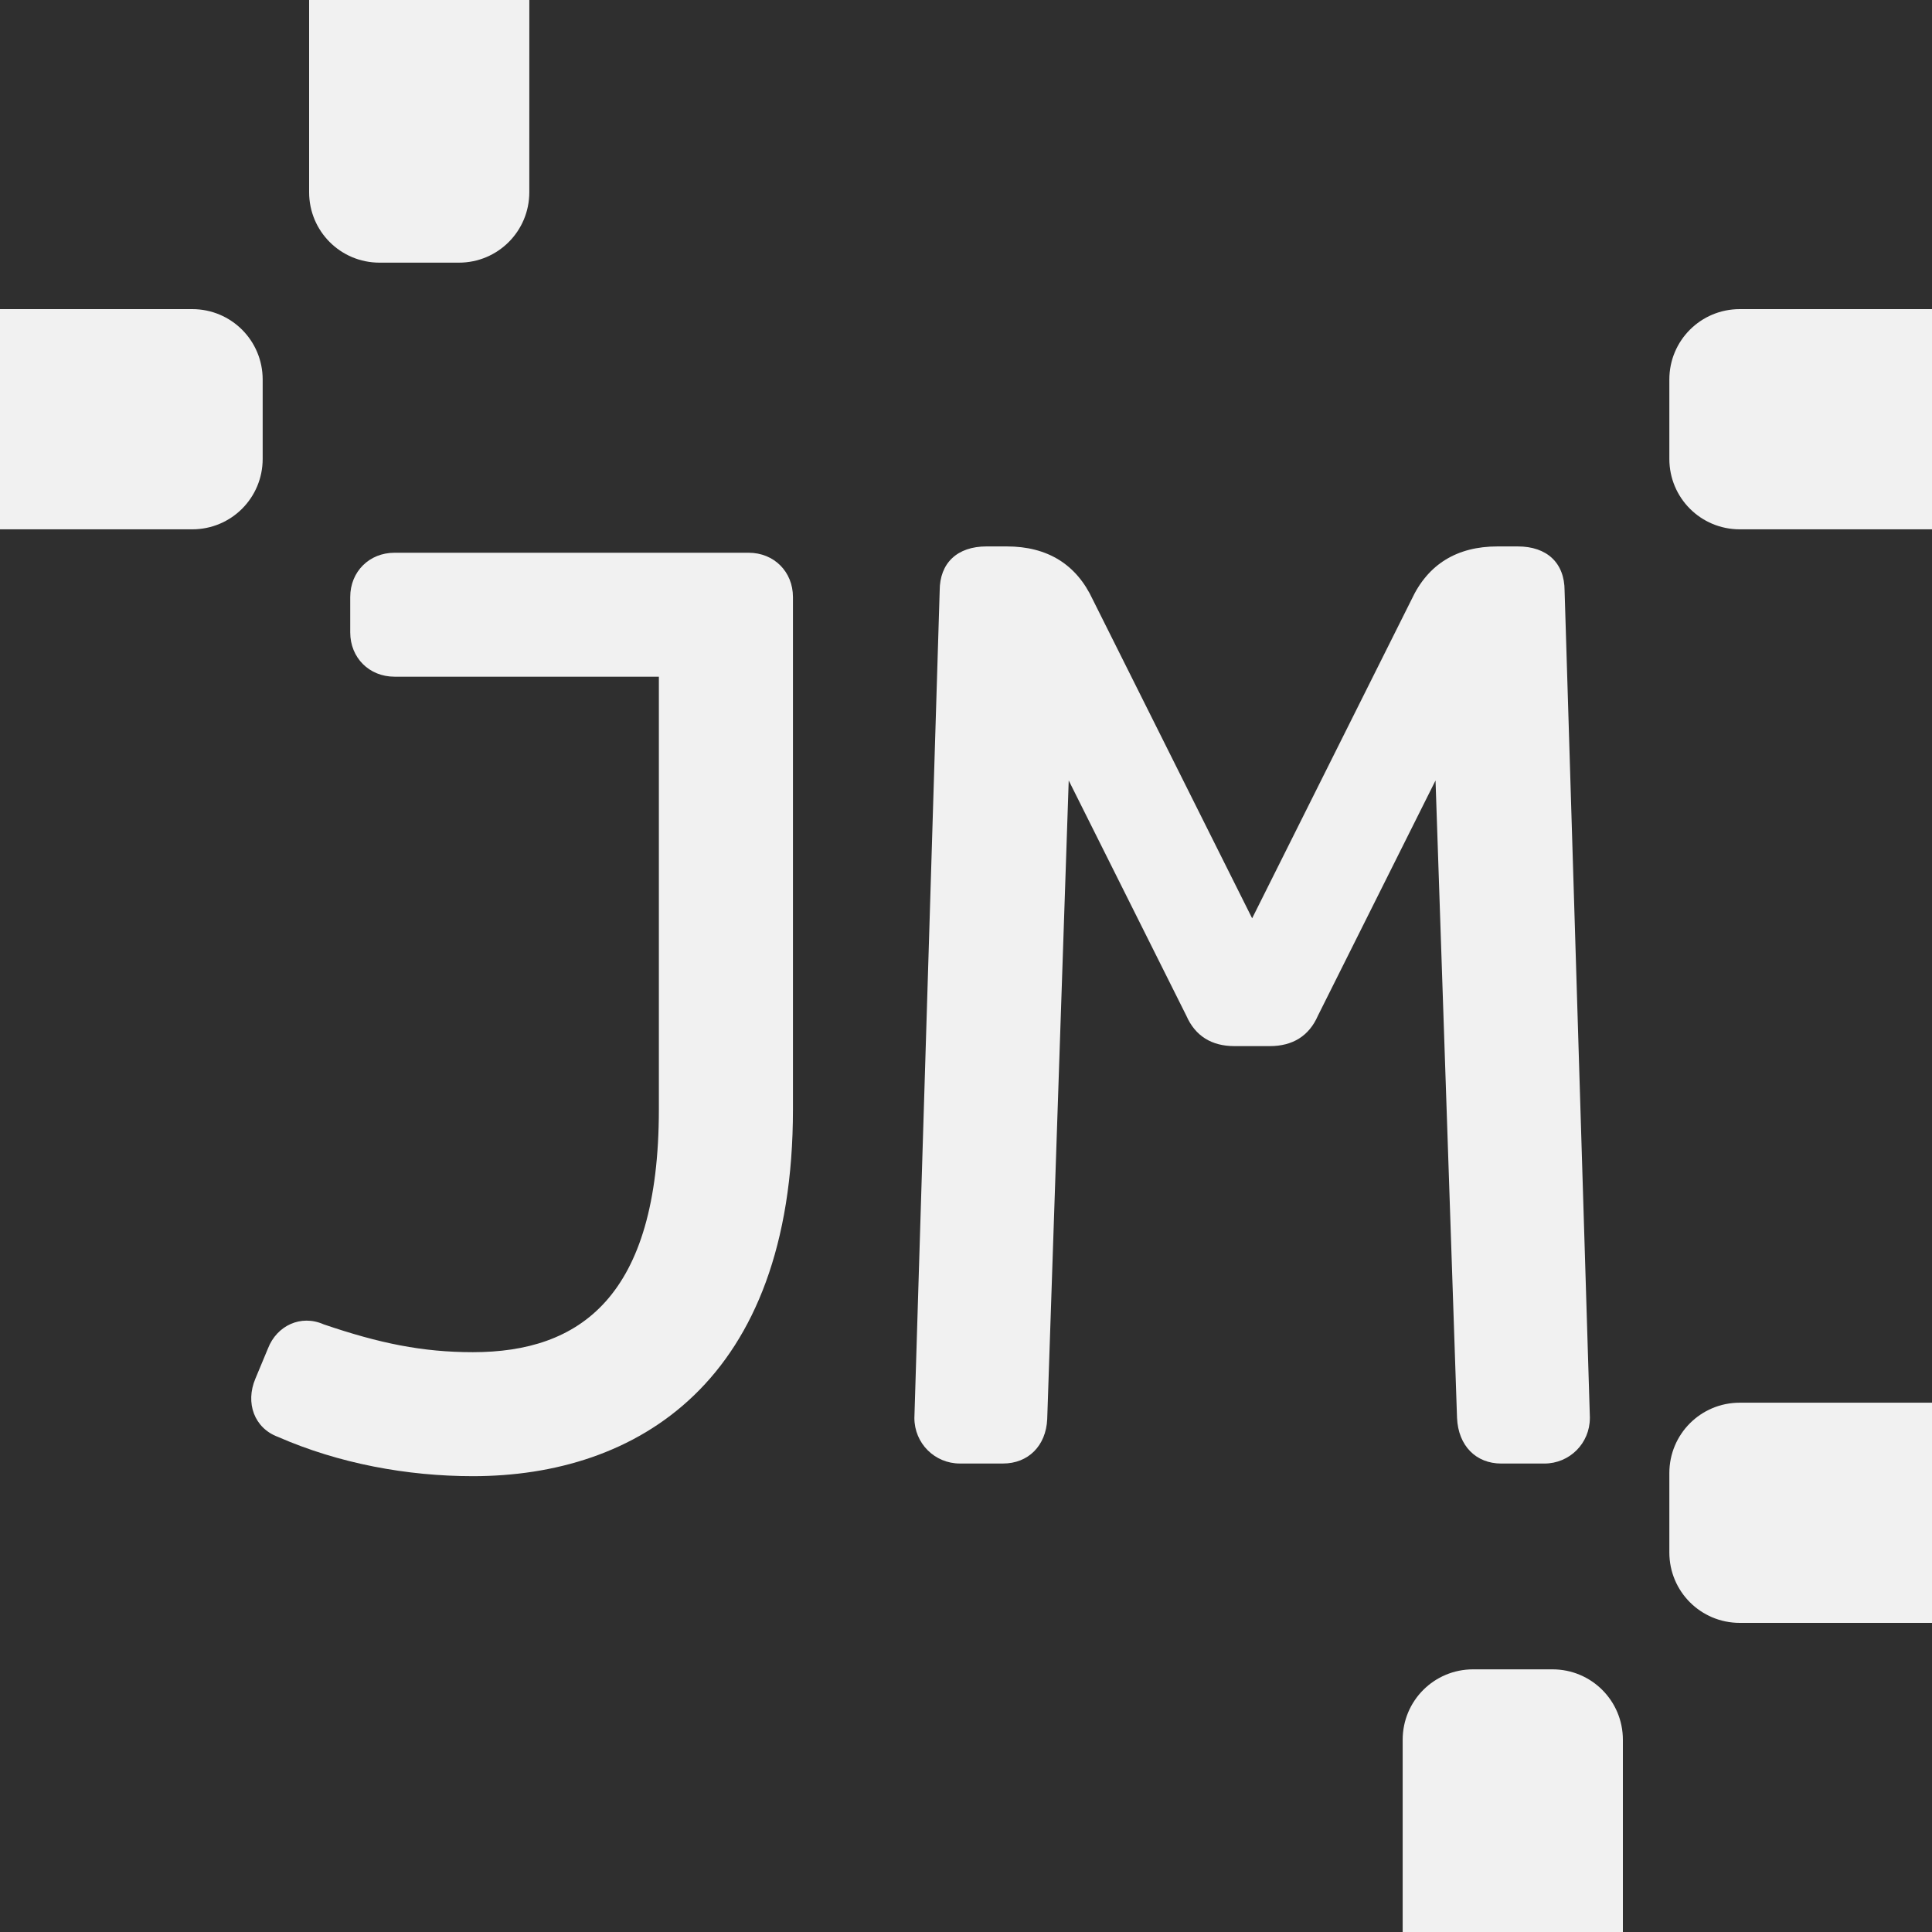 <?xml version="1.0" encoding="UTF-8" standalone="no"?>
<!-- Created with Inkscape (http://www.inkscape.org/) -->

<svg
   width="100"
   height="100"
   viewBox="0 0 100 100"
   version="1.1"
   id="svg5"
   inkscape:version="1.1.2 (0a00cf5339, 2022-02-04)"
   sodipodi:docname="favicon.svg"
   inkscape:export-filename="/home/jeremy/favicon.png"
   inkscape:export-xdpi="30.719999"
   inkscape:export-ydpi="30.719999"
   xmlns:inkscape="http://www.inkscape.org/namespaces/inkscape"
   xmlns:sodipodi="http://sodipodi.sourceforge.net/DTD/sodipodi-0.dtd"
   xmlns="http://www.w3.org/2000/svg"
   xmlns:svg="http://www.w3.org/2000/svg">
  <rect x="0" y="0" width="100" height="100" fill="#808080" stroke="none"/>
  <sodipodi:namedview
     id="namedview7"
     pagecolor="#ffffff"
     bordercolor="#666666"
     borderopacity="1.0"
     inkscape:pageshadow="2"
     inkscape:pageopacity="0.0"
     inkscape:pagecheckerboard="true"
     inkscape:document-units="px"
     showgrid="false"
     units="px"
     width="100px"
     inkscape:snap-object-midpoints="true"
     inkscape:snap-midpoints="true"
     inkscape:snap-bbox="true"
     inkscape:bbox-paths="true"
     inkscape:bbox-nodes="true"
     inkscape:snap-bbox-edge-midpoints="true"
     inkscape:snap-bbox-midpoints="true"
     inkscape:snap-page="true"
     inkscape:zoom="2.5850501"
     inkscape:cx="114.89139"
     inkscape:cy="138.10177"
     inkscape:window-width="2248"
     inkscape:window-height="1363"
     inkscape:window-x="26"
     inkscape:window-y="23"
     inkscape:window-maximized="0"
     inkscape:current-layer="layer1" />
  <defs
     id="defs2" />
  <g
     inkscape:label="Layer 1"
     inkscape:groupmode="layer"
     id="layer1">
    <rect
       style="fill:#ffffff;stroke-linejoin:round"
       id="rect1058"
       width="35.807"
       height="15.009"
       x="2.615"
       y="-68.988"
       ry="4.801" />
    <rect
       style="fill:#f1f1f1;fill-opacity:1;stroke-linejoin:round"
       id="rect1058-3"
       width="35.807"
       height="15.009"
       x="2.615"
       y="-53.98"
       ry="4.801" />
    <rect
       style="fill:#2f2f2f;fill-opacity:1;stroke-linejoin:round"
       id="rect1058-6"
       width="35.807"
       height="15.009"
       x="2.615"
       y="-38.971"
       ry="4.801" />
    <rect
       style="fill:#1f1f1f;fill-opacity:1;stroke-linejoin:round"
       id="rect1058-8"
       width="35.807"
       height="15.009"
       x="2.615"
       y="-23.962"
       ry="4.801" />
    <rect
       style="fill:#00ff00;fill-opacity:1;stroke-linejoin:round"
       id="rect1058-0"
       width="35.807"
       height="15.009"
       x="38.422"
       y="-38.971"
       ry="4.801" />
    <rect
       style="fill:#00aa00;fill-opacity:1;stroke-linejoin:round"
       id="rect1058-0-2"
       width="35.807"
       height="15.009"
       x="38.422"
       y="-23.962"
       ry="4.801" />
    <rect
       style="fill:#333333;stroke-width:1.127;stroke-linejoin:round"
       id="rect910-4"
       width="100"
       height="100"
       x="0.127"
       y="124.043" />
    <rect
       style="fill:#2f2f2f;stroke-width:1.127;stroke-linejoin:round;fill-opacity:1"
       id="rect910-4-9"
       width="100"
       height="100"
       x="0"
       y="0" />
    <rect
       style="fill:#cccccc;stroke-width:0.759;stroke-linejoin:round"
       id="rect1058-5-6"
       width="27.192"
       height="11.398"
       x="86.531"
       y="196.645"
       ry="3.646" />
    <rect
       style="fill:#cccccc;stroke-width:0.759;stroke-linejoin:round"
       id="rect1058-5-0-9"
       width="27.192"
       height="11.398"
       x="86.531"
       y="180.645"
       ry="3.646" />
    <rect
       style="fill:#cccccc;stroke-width:0.759;stroke-linejoin:round"
       id="rect1058-5-0-9-6"
       width="27.192"
       height="11.398"
       x="86.531"
       y="140.043"
       ry="3.646" />
    <rect
       style="fill:#cccccc;stroke-width:0.759;stroke-linejoin:round"
       id="rect1058-5-0-5-2"
       width="27.192"
       height="11.398"
       x="-13.469"
       y="140.043"
       ry="3.646" />
    <path
       id="rect1058-5-0-5-2-9"
       style="fill:#f1f1f1;stroke-width:0.759;stroke-linejoin:round;fill-opacity:1"
       d="M 0 16 L 0 27.398 L 9.949 27.398 C 11.969 27.398 13.596 25.772 13.596 23.752 L 13.596 19.646 C 13.596 17.627 11.969 16 9.949 16 L 0 16 z " />
    <path
       id="rect1058-5-0-5-2-9-6"
       style="fill:#f1f1f1;fill-opacity:1;stroke-width:0.759;stroke-linejoin:round"
       d="m 100,16 v 11.398 h -9.949 c -2.02,0 -3.646,-1.627 -3.646,-3.646 V 19.646 C 86.404,17.627 88.031,16 90.051,16 Z" />
    <path
       id="rect1058-5-0-5-2-9-6-2"
       style="fill:#f1f1f1;stroke-width:0.759;stroke-linejoin:round;fill-opacity:1"
       d="M 84,100 H 72.602 v -9.949 c 0,-2.02 1.627,-3.646 3.646,-3.646 h 4.105 C 82.373,86.404 84,88.031 84,90.051 Z" />
    <path
       id="rect1058-5-0-5-2-9-6-2-2"
       style="fill:#f1f1f1;stroke-width:0.759;stroke-linejoin:round;fill-opacity:1"
       d="M 27.398,4e-6 H 16 v 9.949 c 0,2.02 1.627,3.646 3.646,3.646 h 4.105 c 2.02,0 3.646,-1.627 3.646,-3.646 z" />
    <path
       id="rect1058-5-0-5-2-9-6-9"
       style="fill:#f1f1f1;stroke-width:0.759;stroke-linejoin:round;fill-opacity:1"
       d="M 100,72.602 V 84 h -9.949 c -2.02,0 -3.646,-1.627 -3.646,-3.646 v -4.105 c 0,-2.02 1.627,-3.646 3.646,-3.646 z" />
    <rect
       style="fill:#cccccc;stroke-width:0.759;stroke-linejoin:round"
       id="rect1058-5-4-2"
       width="27.192"
       height="11.398"
       x="-237.639"
       y="72.729"
       ry="3.646"
       transform="rotate(-90)" />
    <rect
       style="fill:#cccccc;stroke-width:0.759;stroke-linejoin:round"
       id="rect1058-5-4-9-4"
       width="27.192"
       height="11.398"
       x="-137.639"
       y="16.127"
       ry="3.646"
       transform="rotate(-90)" />
    <g
       aria-label="JM"
       id="text5160-1"
       style="font-size:59.809px;line-height:1.25;fill:#f1f1f1;stroke-width:1.495"
       transform="matrix(1.121,0,0,1.121,-6.16,-3.706)">
      <path
         d="M 40.064,28.828 H 23.71 c -1.168,0 -2.044,0.876 -2.044,2.044 v 1.635 c 0,1.168 0.876,2.044 2.044,2.044 h 12.207 v 19.975 c 0,8.703 -3.68,11.214 -8.586,11.214 -2.336,0 -4.322,-0.409 -6.892,-1.285 -1.051,-0.467 -2.161,0.058 -2.57,1.11 l -0.584,1.402 c -0.467,1.11 -0.058,2.278 1.051,2.687 2.804,1.227 5.957,1.811 8.995,1.811 7.534,0 14.777,-4.322 14.777,-16.938 V 30.872 c 0,-1.168 -0.876,-2.044 -2.044,-2.044 z"
         style="font-weight:bold;font-family:mononoki;-inkscape-font-specification:mononoki"
         id="path10036" />
      <path
         d="M 78.905,68.778 77.737,30.58 c 0,-1.285 -0.818,-2.044 -2.161,-2.044 h -0.935 c -1.869,0 -3.212,0.818 -3.972,2.453 L 63.31,45.707 55.951,30.989 c -0.759,-1.635 -2.103,-2.453 -3.972,-2.453 h -0.935 c -1.343,0 -2.161,0.759 -2.161,2.044 l -1.168,38.198 c 0,1.168 0.935,2.103 2.103,2.103 h 1.986 c 1.168,0 1.986,-0.818 2.044,-2.044 l 0.993,-29.495 5.432,10.864 c 0.409,0.935 1.168,1.402 2.219,1.402 h 1.635 c 1.051,0 1.811,-0.467 2.219,-1.402 l 5.432,-10.864 0.993,29.437 c 0.058,1.285 0.876,2.103 2.044,2.103 h 1.986 c 1.168,0 2.103,-0.935 2.103,-2.103 z"
         style="font-weight:bold;font-family:mononoki;-inkscape-font-specification:mononoki"
         id="path10038" />
    </g>
    <rect
       style="fill:#2f2f2f;fill-opacity:1;stroke-width:1.127;stroke-linejoin:round"
       id="rect910-4-9-5"
       width="100"
       height="100"
       x="108"
       y="-6.0403727e-07" />
    <path
       id="rect1058-5-0-5-2-9-4"
       style="fill:#f1f1f1;fill-opacity:1;stroke-width:0.759;stroke-linejoin:round"
       d="m 108,16 v 11.398 h 9.949 c 2.02,0 3.646,-1.627 3.646,-3.646 V 19.646 C 121.596,17.627 119.969,16 117.949,16 Z" />
    <path
       id="rect1058-5-0-5-2-9-6-2-2-9"
       style="fill:#f1f1f1;fill-opacity:1;stroke-width:0.759;stroke-linejoin:round"
       d="M 135.398,3.73e-6 H 124 V 9.949 c 0,2.02 1.627,3.646 3.646,3.646 h 4.105 c 2.02,0 3.646,-1.627 3.646,-3.646 z" />
    <g
       aria-label="JM"
       id="text5160-1-6"
       style="font-size:59.809px;line-height:1.25;fill:#f1f1f1;stroke-width:1.495"
       transform="matrix(1.249,0,0,1.249,98.067,-8.43)">
      <path
         d="M 40.064,28.828 H 23.71 c -1.168,0 -2.044,0.876 -2.044,2.044 v 1.635 c 0,1.168 0.876,2.044 2.044,2.044 h 12.207 v 19.975 c 0,8.703 -3.68,11.214 -8.586,11.214 -2.336,0 -4.322,-0.409 -6.892,-1.285 -1.051,-0.467 -2.161,0.058 -2.57,1.11 l -0.584,1.402 c -0.467,1.11 -0.058,2.278 1.051,2.687 2.804,1.227 5.957,1.811 8.995,1.811 7.534,0 14.777,-4.322 14.777,-16.938 V 30.872 c 0,-1.168 -0.876,-2.044 -2.044,-2.044 z"
         style="font-weight:bold;font-family:mononoki;-inkscape-font-specification:mononoki"
         id="path10036-9" />
      <path
         d="M 78.905,68.778 77.737,30.58 c 0,-1.285 -0.818,-2.044 -2.161,-2.044 h -0.935 c -1.869,0 -3.212,0.818 -3.972,2.453 L 63.31,45.707 55.951,30.989 c -0.759,-1.635 -2.103,-2.453 -3.972,-2.453 h -0.935 c -1.343,0 -2.161,0.759 -2.161,2.044 l -1.168,38.198 c 0,1.168 0.935,2.103 2.103,2.103 h 1.986 c 1.168,0 1.986,-0.818 2.044,-2.044 l 0.993,-29.495 5.432,10.864 c 0.409,0.935 1.168,1.402 2.219,1.402 h 1.635 c 1.051,0 1.811,-0.467 2.219,-1.402 l 5.432,-10.864 0.993,29.437 c 0.058,1.285 0.876,2.103 2.044,2.103 h 1.986 c 1.168,0 2.103,-0.935 2.103,-2.103 z"
         style="font-weight:bold;font-family:mononoki;-inkscape-font-specification:mononoki"
         id="path10038-2" />
    </g>
    <rect
       style="fill:#2f2f2f;fill-opacity:1;stroke-width:1.127;stroke-linejoin:round"
       id="rect910-4-9-5-8"
       width="100"
       height="100"
       x="216"
       y="-6.0403727e-07" />
    <g
       aria-label="JM"
       id="text5160-1-6-8"
       style="font-size:59.809px;line-height:1.25;fill:#f1f1f1;stroke-width:1.495"
       transform="matrix(1.433,0,0,1.433,197.205,-21.662)">
      <path
         d="M 40.064,28.828 H 23.71 c -1.168,0 -2.044,0.876 -2.044,2.044 v 1.635 c 0,1.168 0.876,2.044 2.044,2.044 h 12.207 v 19.975 c 0,8.703 -3.68,11.214 -8.586,11.214 -2.336,0 -4.322,-0.409 -6.892,-1.285 -1.051,-0.467 -2.161,0.058 -2.57,1.11 l -0.584,1.402 c -0.467,1.11 -0.058,2.278 1.051,2.687 2.804,1.227 5.957,1.811 8.995,1.811 7.534,0 14.777,-4.322 14.777,-16.938 V 30.872 c 0,-1.168 -0.876,-2.044 -2.044,-2.044 z"
         style="font-weight:bold;font-family:mononoki;-inkscape-font-specification:mononoki"
         id="path10036-9-9" />
      <path
         d="M 78.905,68.778 77.737,30.58 c 0,-1.285 -0.818,-2.044 -2.161,-2.044 h -0.935 c -1.869,0 -3.212,0.818 -3.972,2.453 L 63.31,45.707 55.951,30.989 c -0.759,-1.635 -2.103,-2.453 -3.972,-2.453 h -0.935 c -1.343,0 -2.161,0.759 -2.161,2.044 l -1.168,38.198 c 0,1.168 0.935,2.103 2.103,2.103 h 1.986 c 1.168,0 1.986,-0.818 2.044,-2.044 l 0.993,-29.495 5.432,10.864 c 0.409,0.935 1.168,1.402 2.219,1.402 h 1.635 c 1.051,0 1.811,-0.467 2.219,-1.402 l 5.432,-10.864 0.993,29.437 c 0.058,1.285 0.876,2.103 2.044,2.103 h 1.986 c 1.168,0 2.103,-0.935 2.103,-2.103 z"
         style="font-weight:bold;font-family:mononoki;-inkscape-font-specification:mononoki"
         id="path10038-2-3" />
    </g>
  </g>
</svg>
